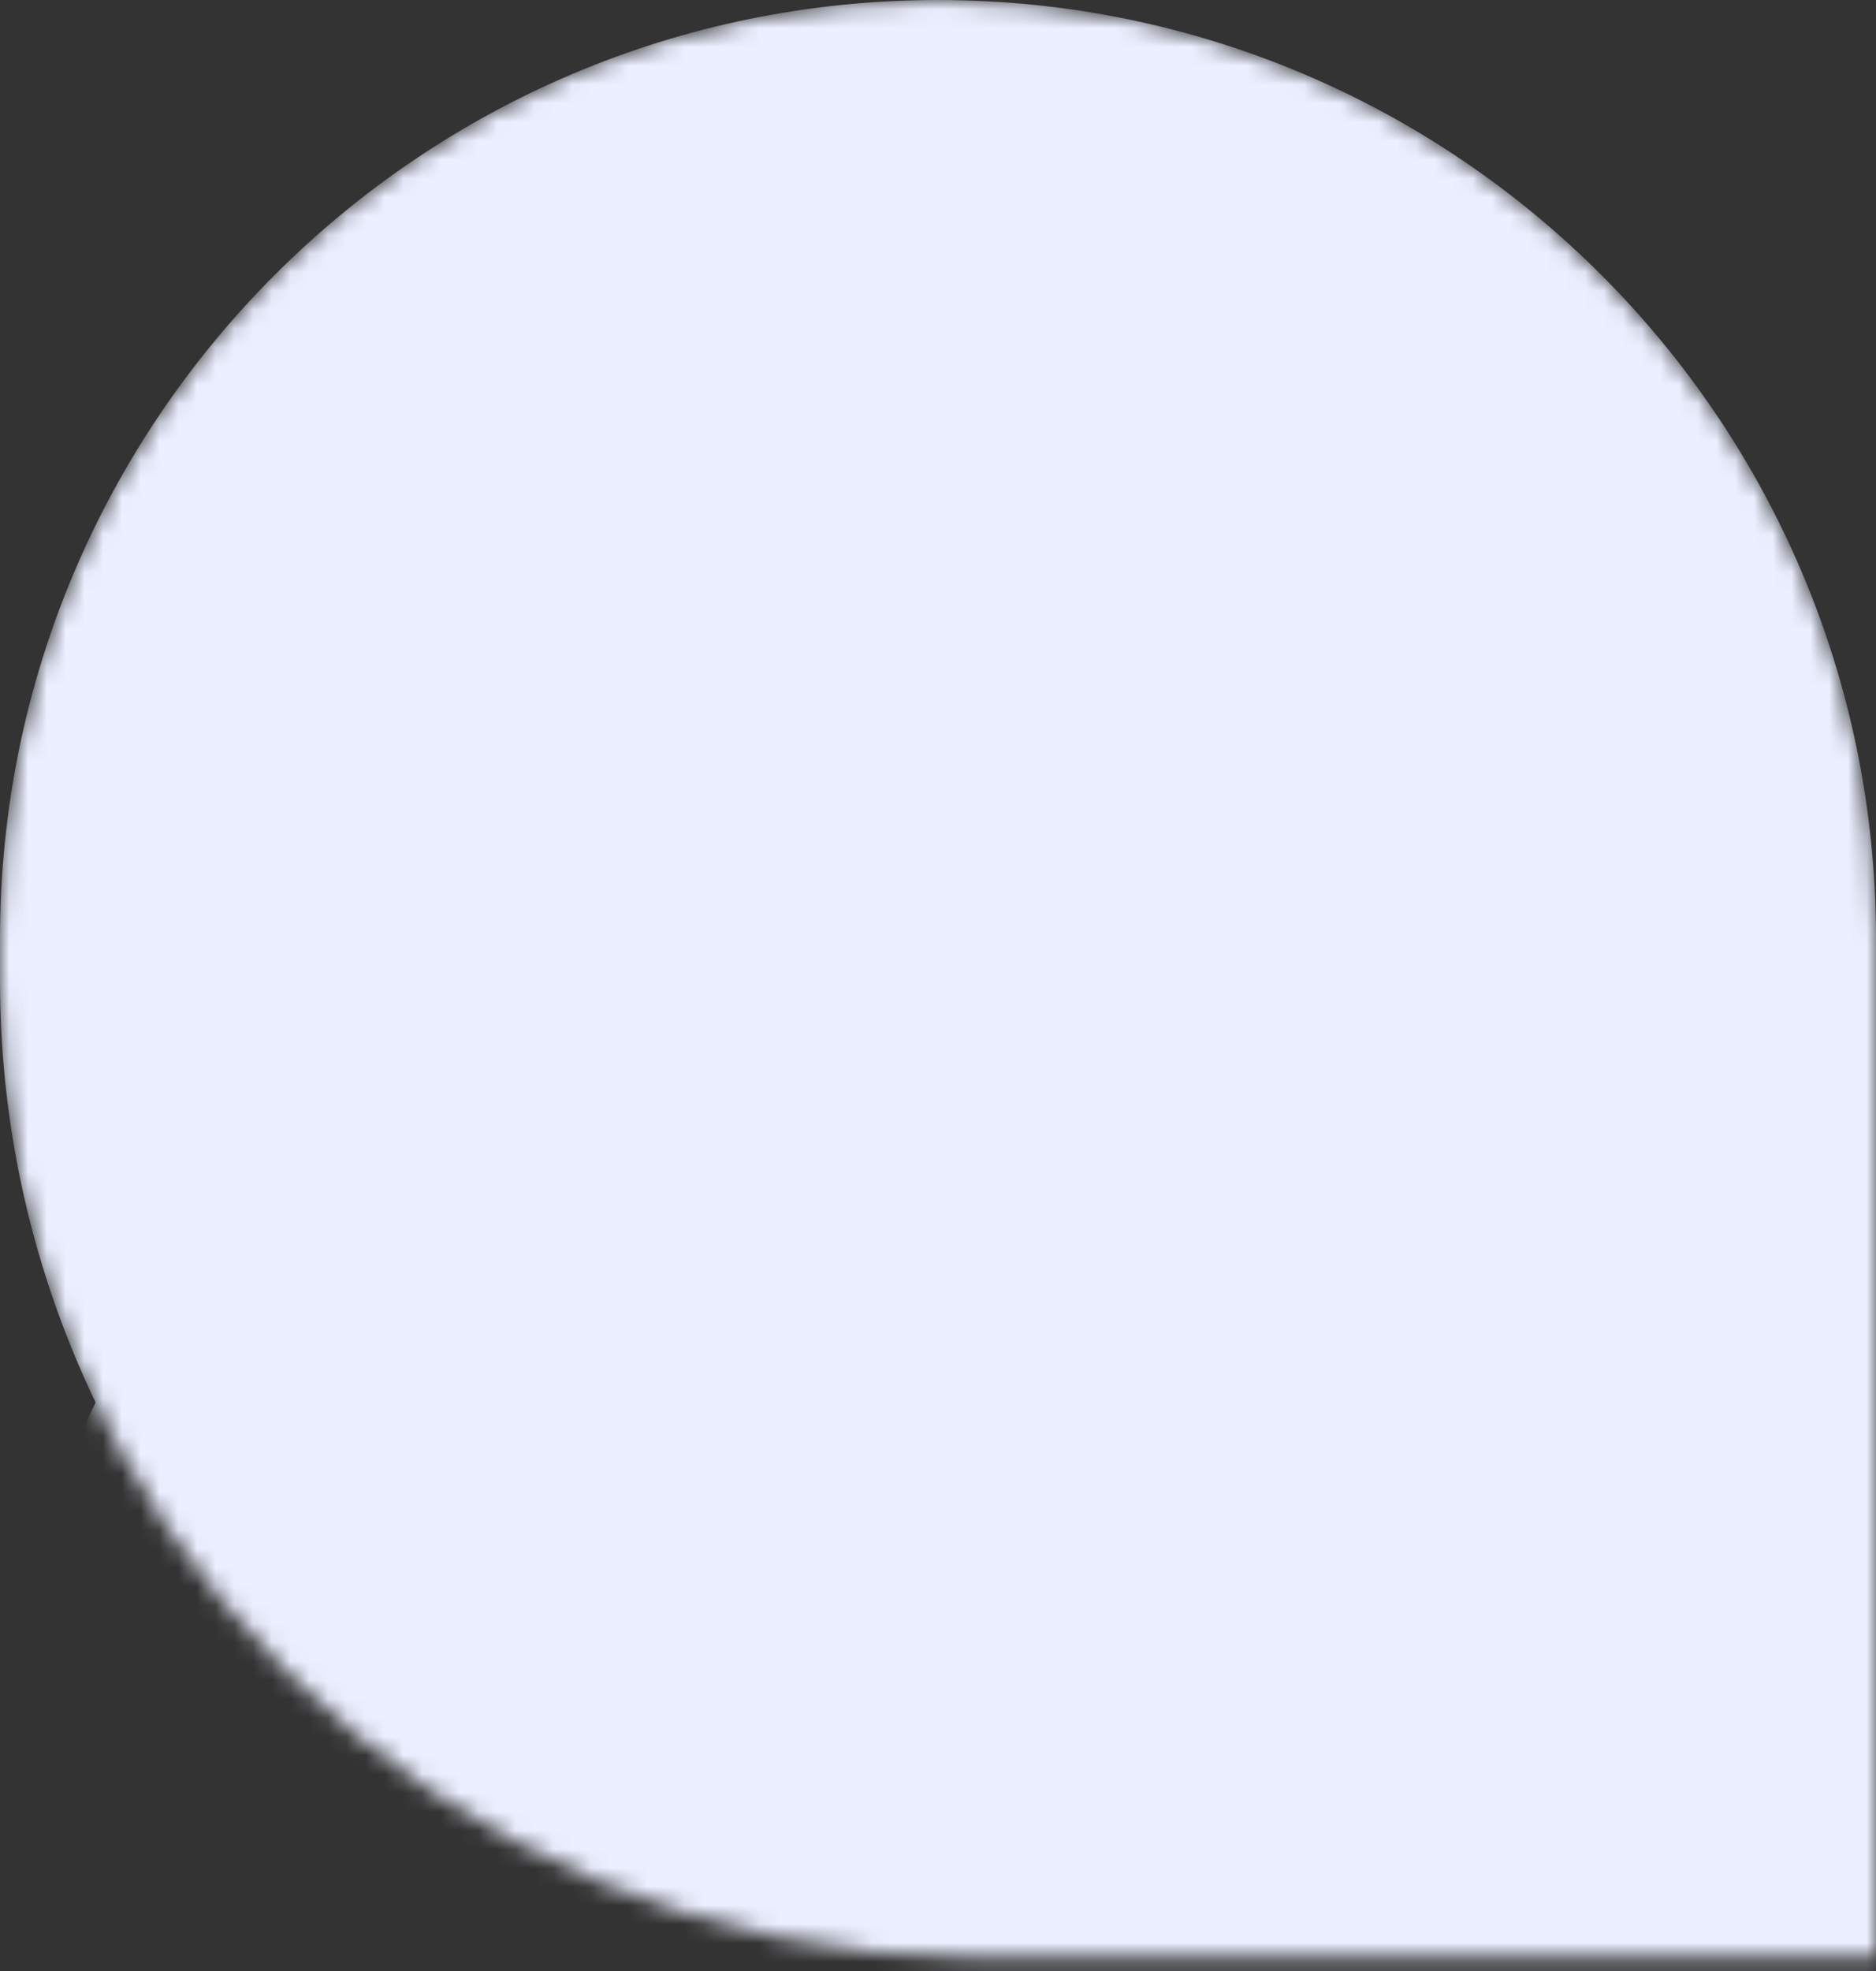 <svg width="100" height="105" viewBox="0 0 100 105" fill="none" xmlns="http://www.w3.org/2000/svg">
<rect x="0" y="0" width="100" height="105" fill="#333333" stroke="none"/>
<mask id="mask0" mask-type="alpha" maskUnits="userSpaceOnUse" x="0" y="0" width="100" height="105">
<path d="M100 50C100 22.386 77.614 0 50 0C22.386 0 0 22.386 0 50V52.221C0 80.966 23.302 104.268 52.047 104.268H100V50Z" fill="#EBEFFF"/>
</mask>
<g mask="url(#mask0)">
<path d="M100 50C100 22.386 77.614 0 50 0C22.386 0 0 22.386 0 50V52.221C0 80.966 23.302 104.268 52.047 104.268H100V50Z" fill="#EBEFFF"/>
<path d="M100 96.738C100 69.124 77.614 46.738 50 46.738C22.386 46.738 0 69.124 0 96.738V98.959C0 127.704 23.302 151.007 52.047 151.007H100V96.738Z" fill="#EBEFFF" style="mix-blend-mode:multiply"/>
</g>
</svg>
